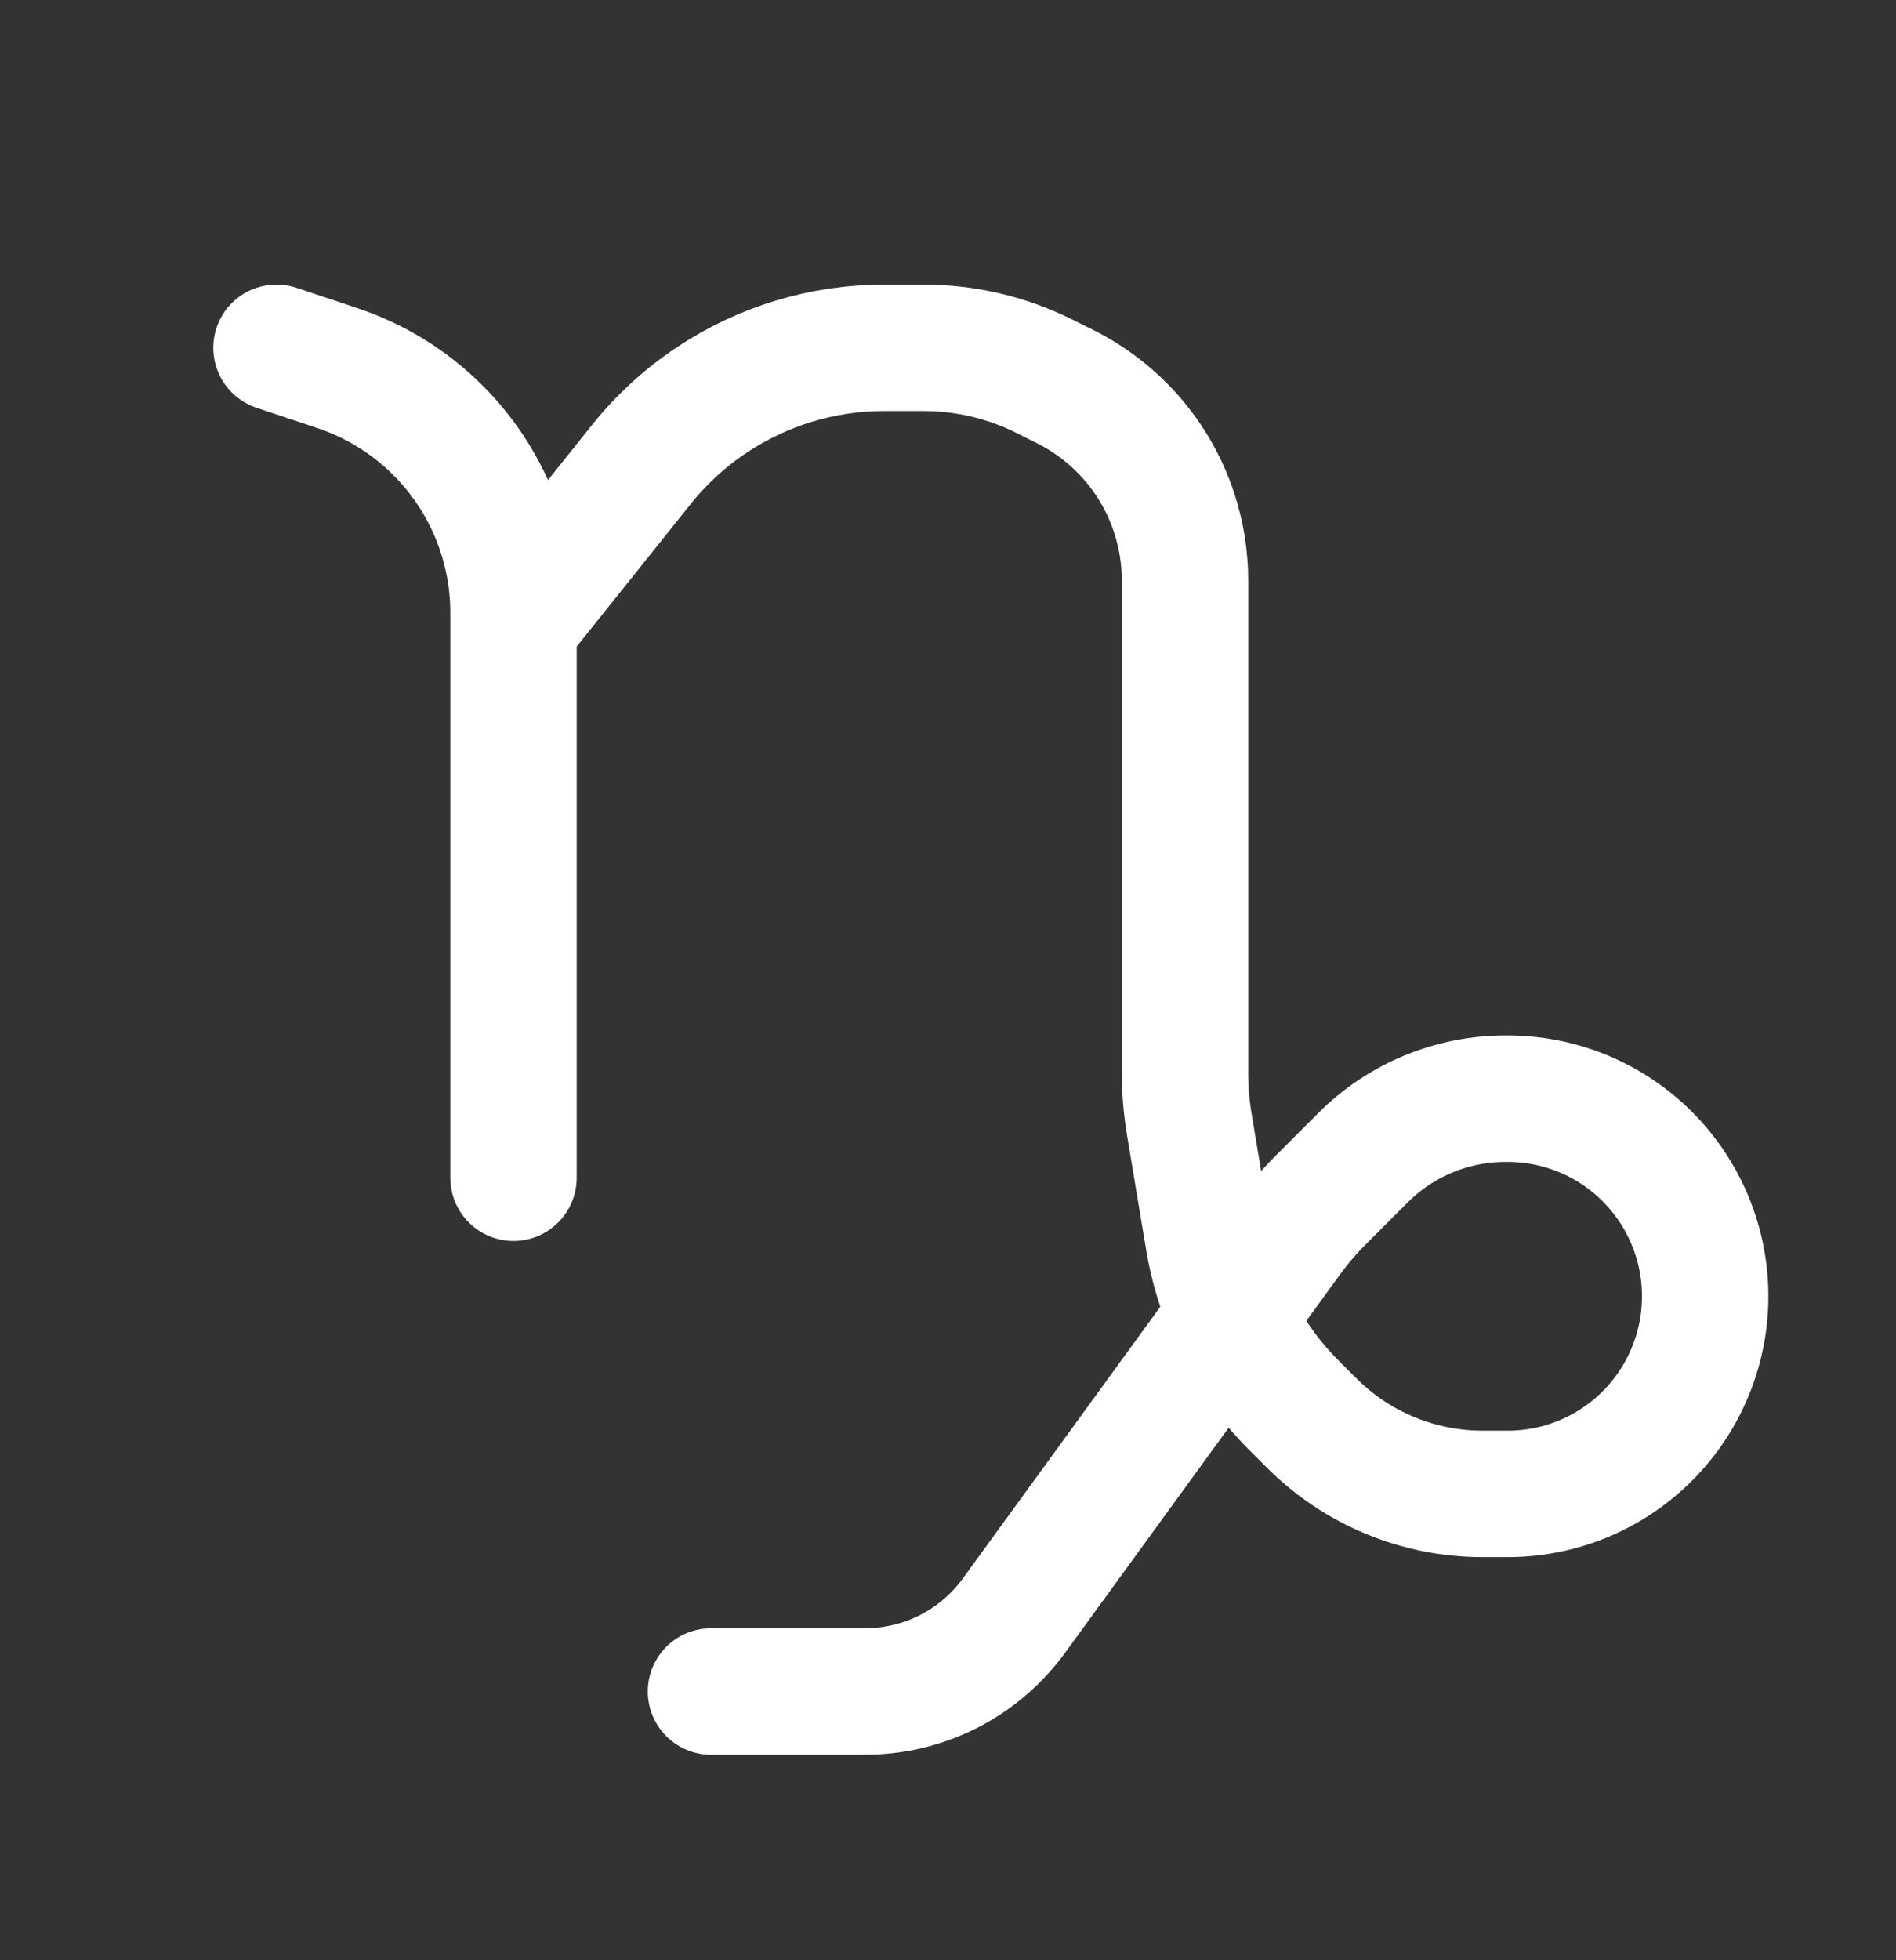 <svg width="30" height="31" viewBox="0 0 30 31" fill="none" xmlns="http://www.w3.org/2000/svg">
<rect x="0" y="0" width="30" height="31" fill="#333333" stroke="none"/>
<path d="M4.375 5.5L5.337 5.821C5.937 6.021 6.483 6.358 6.931 6.806C7.695 7.57 8.125 8.608 8.125 9.689V9.875M8.125 18.625V9.875M8.125 9.875L10.148 7.346C10.464 6.951 10.839 6.607 11.261 6.326C12.069 5.788 13.018 5.5 13.99 5.5H14.61C15.278 5.5 15.936 5.655 16.533 5.954L16.855 6.115C17.668 6.522 18.287 7.235 18.574 8.097C18.691 8.447 18.75 8.813 18.75 9.181V16.961C18.75 17.237 18.773 17.512 18.818 17.783L19.122 19.604C19.191 20.023 19.316 20.428 19.49 20.81M19.49 20.81L20.394 19.567C20.548 19.356 20.718 19.157 20.902 18.973L21.566 18.309C22.164 17.711 22.975 17.375 23.82 17.375H23.856C24.953 17.375 25.971 17.951 26.535 18.892C27.129 19.882 27.129 21.118 26.535 22.108C25.971 23.049 24.953 23.625 23.856 23.625H23.459C22.445 23.625 21.472 23.222 20.755 22.505L20.465 22.215C20.057 21.807 19.727 21.33 19.49 20.81ZM19.49 20.81L16.043 25.551C15.768 25.928 15.407 26.234 14.99 26.443C14.585 26.645 14.14 26.75 13.688 26.75H11.25" stroke="white" stroke-width="2" stroke-linecap="round"/>
</svg>
